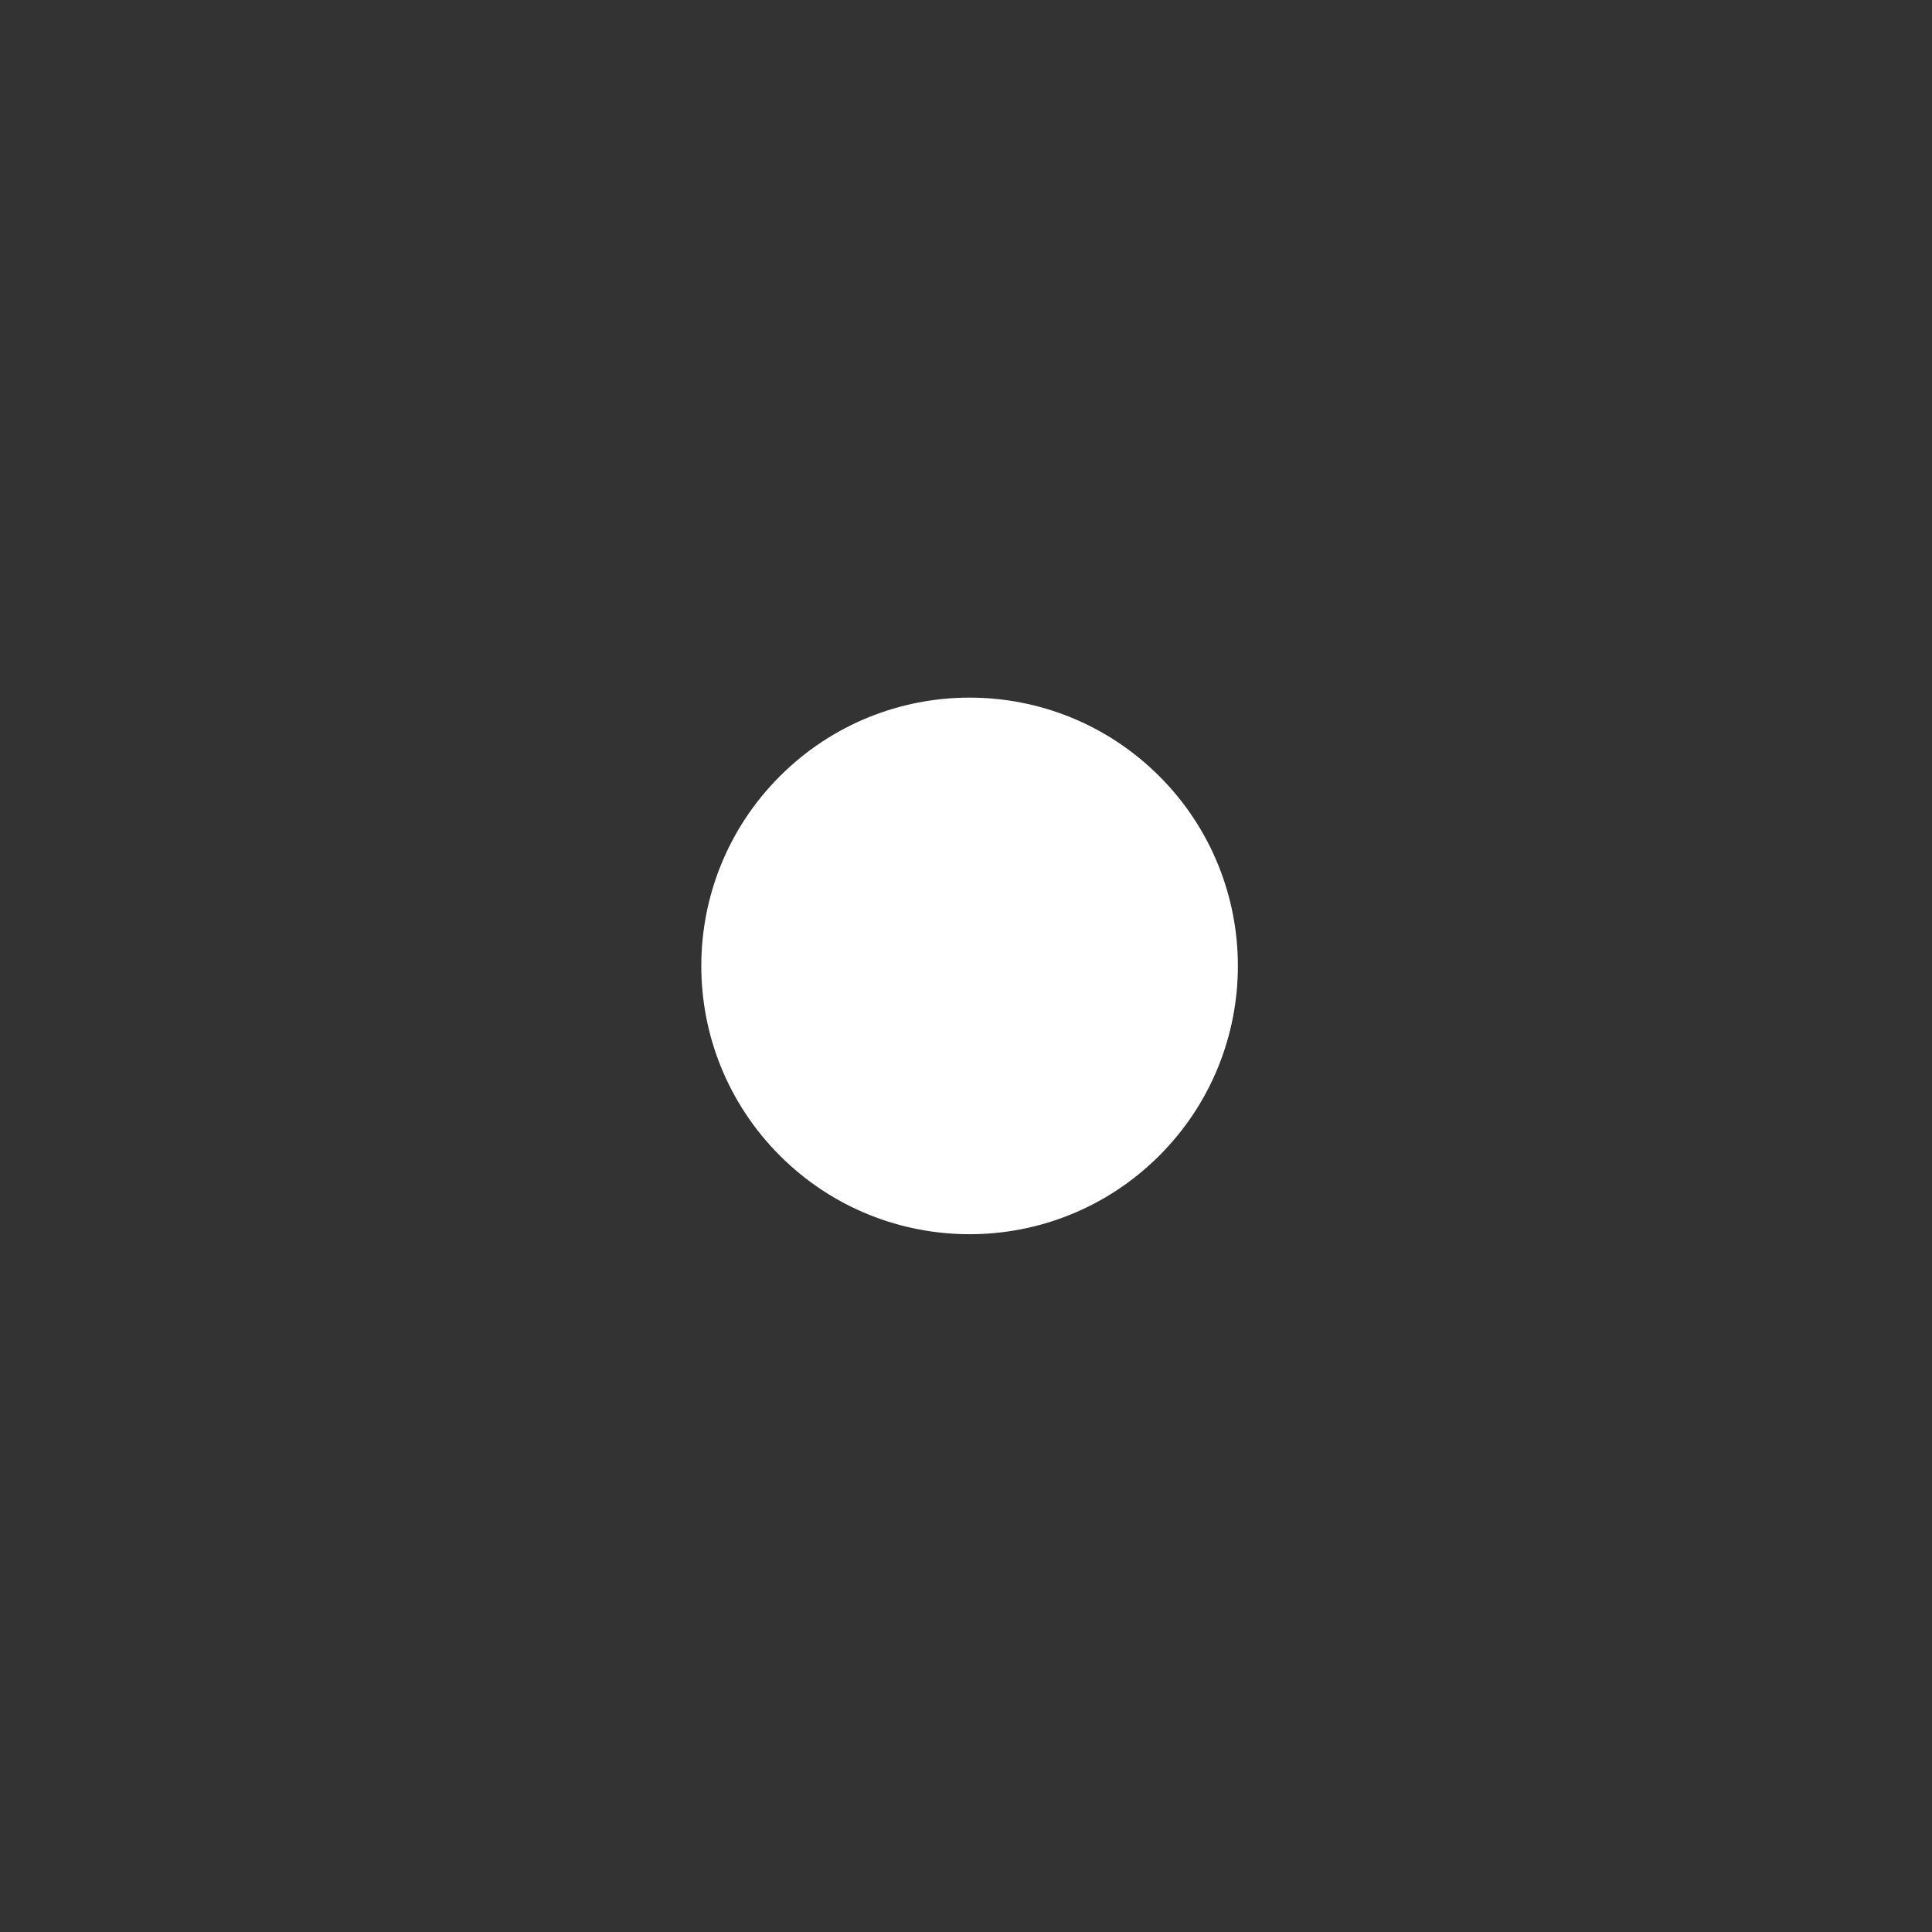 <svg id="emoji" xmlns="http://www.w3.org/2000/svg" viewBox="0 0 72 72">
  <rect x="0" y="0" width="72" height="72" fill="#333333" stroke="none"/>
  <g id="color">
    <ellipse transform="matrix(0.707 -0.707 0.707 0.707 -14.87 36.098)" fill="#FFFFFF" cx="36.142" cy="35.999" rx="10" ry="10" stroke="none"/>
<!--    <ellipse transform="matrix(0.7071 -0.7071 0.7071 0.7071 -9.0706 22.1005)" fill="#ea5a47" cx="22.1423" cy="21.9994" rx="9.9996" ry="10.0002" stroke="none"/>
    <path fill="#D22F27" d="M29.2129,14.9199c-2.5938-2.5947-6.2578-3.4551-9.5713-2.602c1.6748,0.4311,3.2607,1.291,4.5713,2.602 c3.9062,3.9053,3.9062,10.2368,0.001,14.1426c-1.3106,1.3105-2.8975,2.1699-4.5713,2.6016 c3.3135,0.8525,6.9765-0.0078,9.5713-2.6016C33.1191,25.1567,33.1191,18.8252,29.2129,14.9199z" stroke="none"/>
    <ellipse transform="matrix(0.7071 -0.7071 0.7071 0.7071 -20.6686 50.098)" fill="#b1cc33" cx="50.1423" cy="49.9995" rx="9.9993" ry="10.0003" stroke="none"/>
    <path fill="#5c9e31" d="M57.2129,42.9199c-2.5938-2.5937-6.2578-3.4551-9.5713-2.6015c1.6748,0.4316,3.2607,1.291,4.5713,2.6015 c3.9062,3.9063,3.9062,10.2364,0.001,14.1426c-1.3106,1.3105-2.8975,2.1699-4.5713,2.6016 c3.3135,0.8535,6.9765-0.0078,9.5713-2.6016C61.1191,53.1563,61.1191,46.8262,57.2129,42.9199z" stroke="none"/>
    <ellipse transform="matrix(0.7071 -0.7071 0.7071 0.7071 -14.8696 36.1005)" fill="none" cx="36.1423" cy="35.9994" rx="9.9996" ry="10.0002" stroke="none"/>
    <path fill="#d0cfce" d="M43.2129,28.9199c-2.5938-2.5947-6.2578-3.4551-9.5713-2.602c1.6748,0.4311,3.2607,1.291,4.5713,2.602 c3.9062,3.9053,3.9062,10.2364,0.001,14.1426c-1.3106,1.3105-2.8975,2.1699-4.5713,2.6016 c3.3135,0.8535,6.9765-0.0078,9.5713-2.6016C47.1191,39.1563,47.1191,32.8252,43.2129,28.9199z" stroke="none"/>
-->
  </g>
  <g id="hair"/>
  <g id="skin"/>
  <g id="skin-shadow"/>
  <g id="line">
<!--
    <ellipse transform="matrix(0.7071 -0.7071 0.7071 0.7071 -14.8698 36.0984)" fill="none" stroke="#000000" stroke-width="2" stroke-linecap="round" stroke-linejoin="round" stroke-miterlimit="10" cx="36.1418" cy="35.9995" rx="10" ry="9.9996"/>
    <ellipse transform="matrix(0.7071 -0.7071 0.7071 0.7071 -9.012 21.9586)" fill="none" stroke="#000000" stroke-width="2" stroke-linecap="round" stroke-linejoin="round" stroke-miterlimit="10" cx="21.9997" cy="21.8575" rx="9.9998" ry="10.0003"/>
    <ellipse transform="matrix(0.7071 -0.7071 0.7071 0.7071 -20.7276 50.2424)" fill="none" stroke="#000000" stroke-width="2" stroke-linecap="round" stroke-linejoin="round" stroke-miterlimit="10" cx="50.2842" cy="50.1416" rx="10.0003" ry="10.0003"/>
    <line fill="none" stroke="#000000" stroke-width="2" stroke-linecap="round" stroke-linejoin="round" stroke-miterlimit="10" x1="60.1426" y1="60" x2="67.1426" y2="67"/>
-->
  </g>
</svg>
